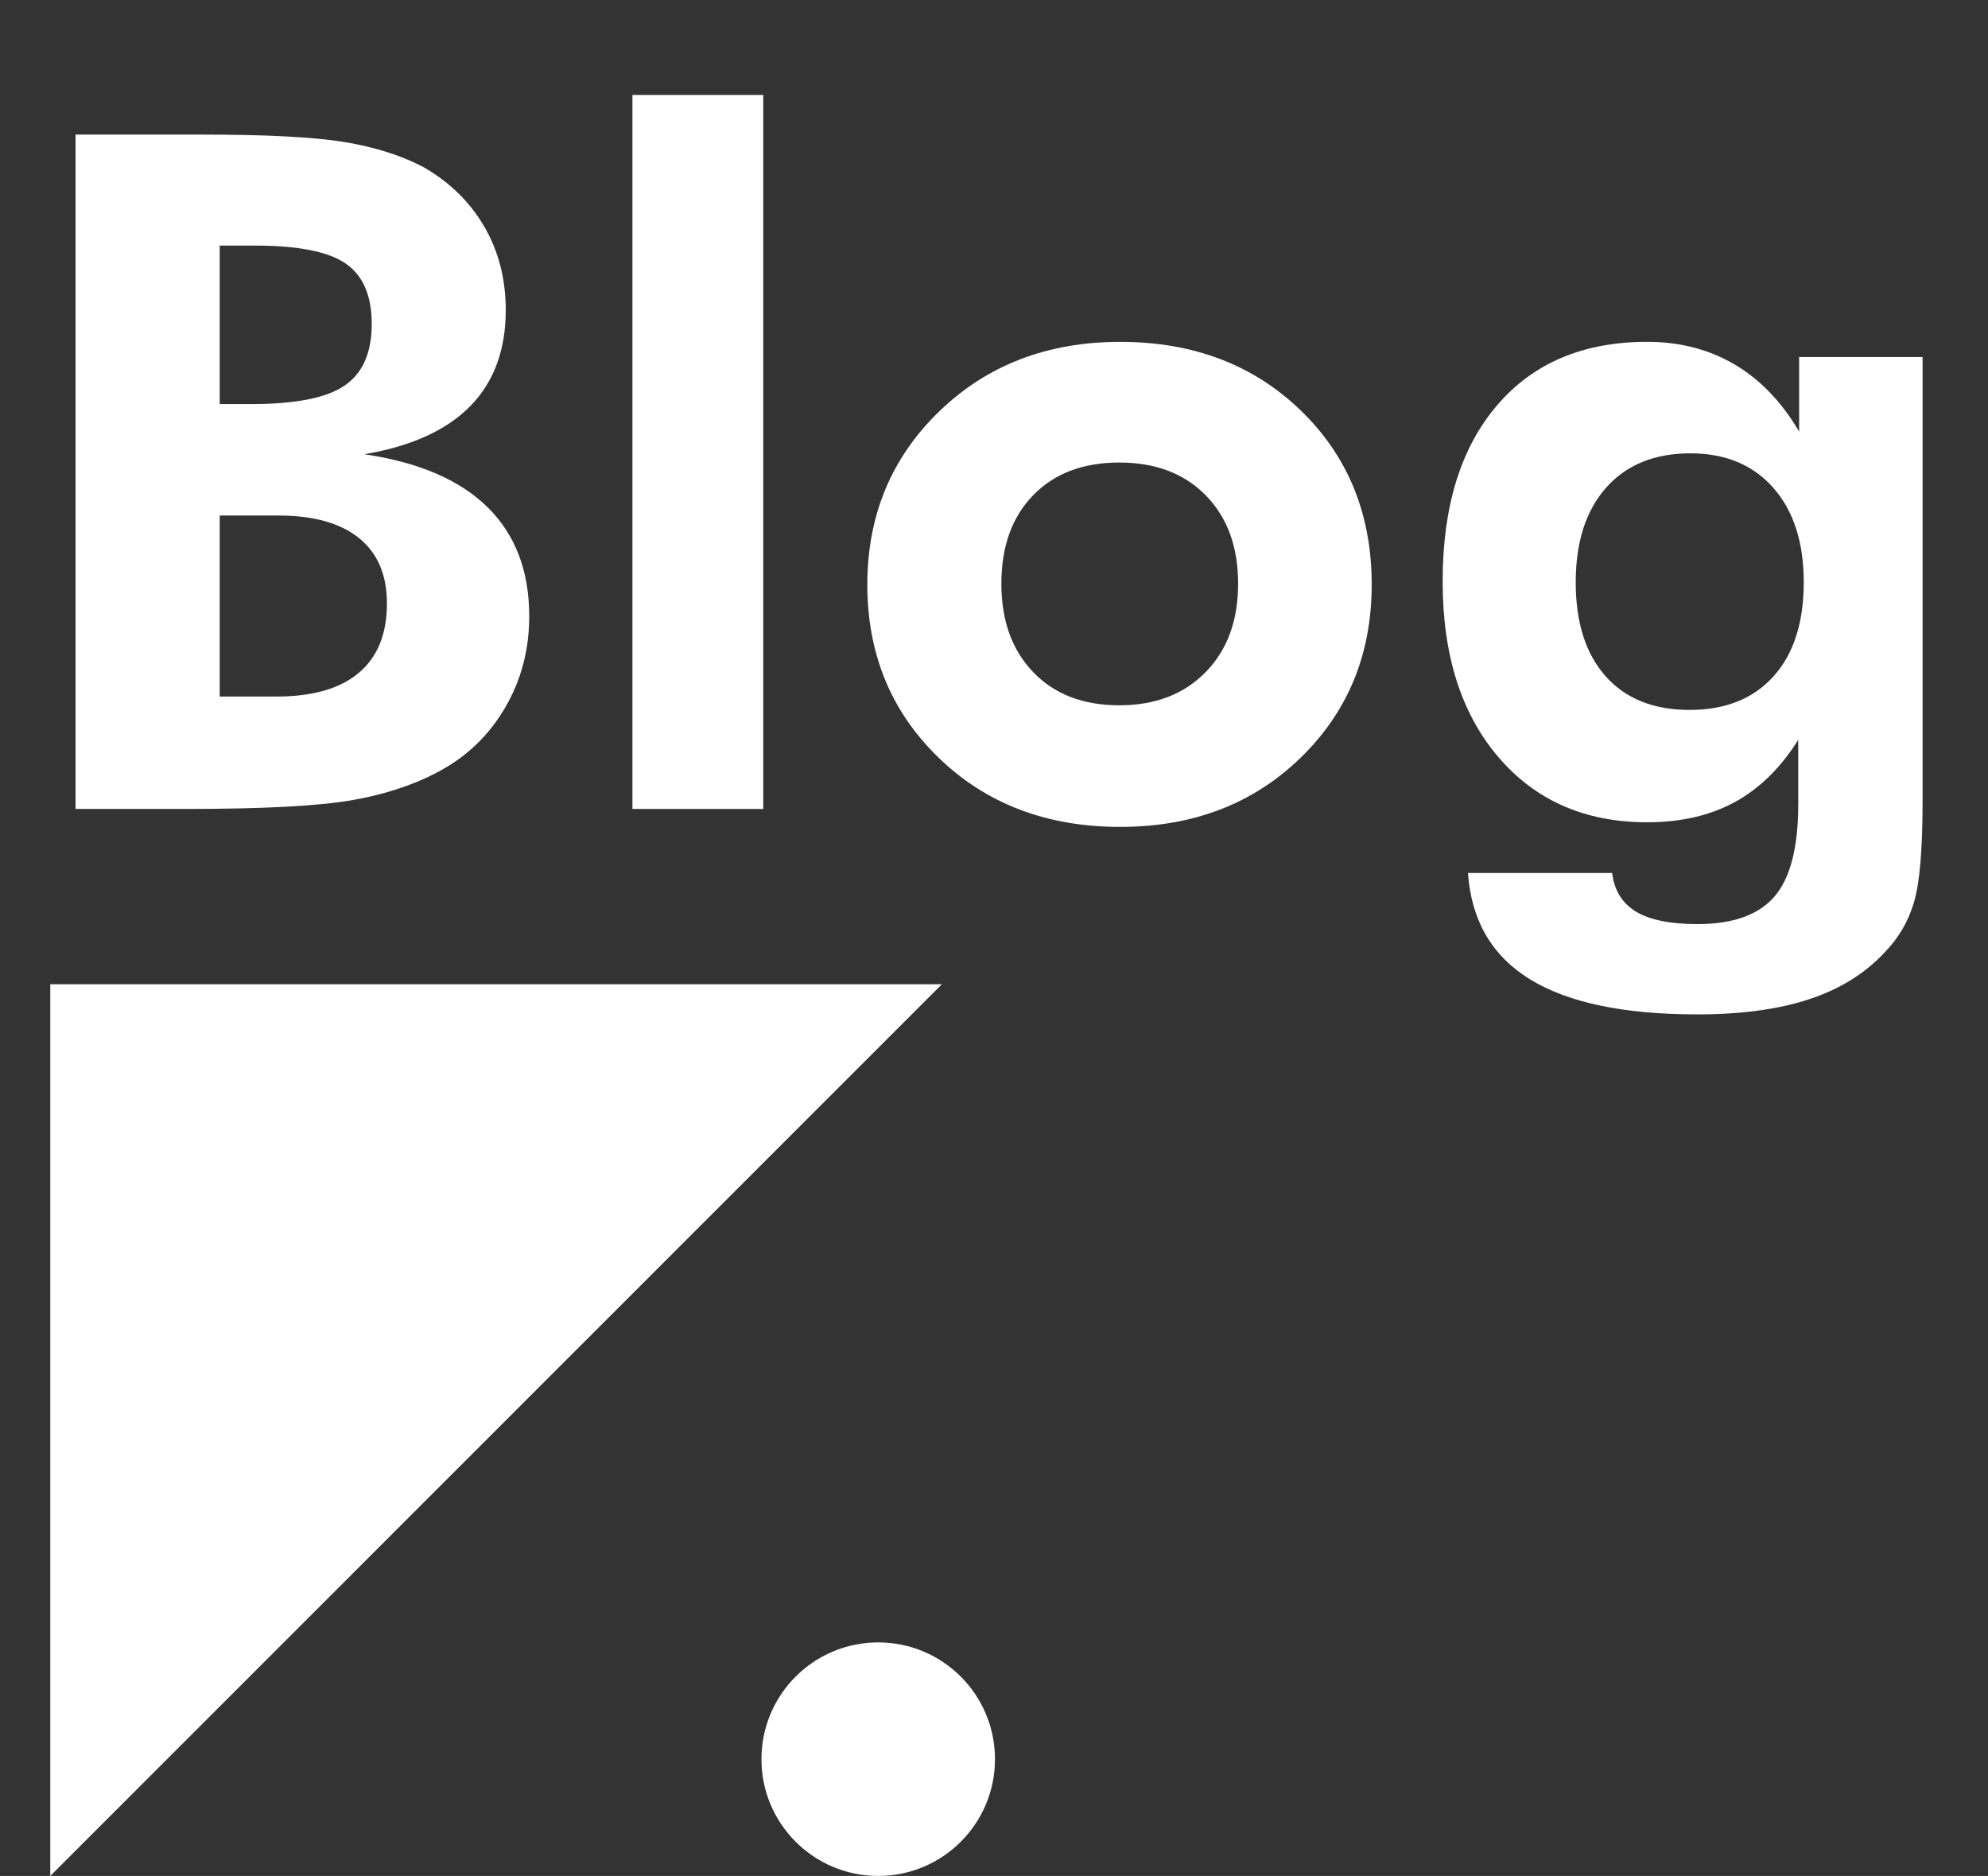 <!-- Generator: Adobe Illustrator 21.1.0, SVG Export Plug-In  -->
<svg version="1.1"
	 xmlns="http://www.w3.org/2000/svg" xmlns:xlink="http://www.w3.org/1999/xlink" xmlns:a="http://ns.adobe.com/AdobeSVGViewerExtensions/3.0/"
	 x="0px" y="0px" width="126.058px" height="118.945px" viewBox="0 0 126.058 118.945"
	 style="enable-background:new 0 0 126.058 118.945;" xml:space="preserve">
<rect x="0" y="0" width="126.058" height="118.945" fill="#333333" stroke="none"/>
<style type="text/css">
	.st0{fill:#FFFFFF;}
	.st1{font-family:'FuturaBT-Heavy';}
	.st2{font-size:59.816px;}
</style>
<defs>
</defs>
<g>
	<path class="st0" d="M4.79,51.292V8.533h8.003c4.147,0,7.18,0.16,9.098,0.481s3.578,0.852,4.979,1.592
		c1.655,0.954,2.936,2.21,3.841,3.768c0.906,1.559,1.358,3.32,1.358,5.287c0,2.531-0.75,4.56-2.249,6.088
		c-1.499,1.529-3.738,2.547-6.718,3.053c3.446,0.506,6.051,1.626,7.813,3.358c1.762,1.733,2.643,4.041,2.643,6.922
		c0,2.104-0.506,4.026-1.519,5.769c-1.013,1.743-2.405,3.092-4.177,4.046c-1.577,0.856-3.427,1.47-5.549,1.84
		c-2.123,0.37-5.637,0.555-10.544,0.555h-0.935H4.79z M13.932,25.619h2.045c2.765,0,4.722-0.39,5.87-1.169
		c1.148-0.778,1.724-2.083,1.724-3.913c0-1.791-0.551-3.067-1.65-3.826c-1.101-0.76-3.022-1.14-5.769-1.14h-2.22V25.619z
		 M13.932,44.165h3.593c2.297,0,4.04-0.501,5.228-1.504s1.782-2.468,1.782-4.396c0-1.811-0.589-3.193-1.768-4.147
		c-1.178-0.954-2.887-1.431-5.126-1.431h-3.709V44.165z"/>
	<path class="st0" d="M40.102,51.292V6.021h8.295v45.271H40.102z"/>
	<path class="st0" d="M86.979,37.068c0,4.4-1.504,8.061-4.512,10.981c-3.009,2.921-6.82,4.381-11.435,4.381
		c-4.654,0-8.49-1.46-11.508-4.381c-3.019-2.921-4.527-6.581-4.527-10.981c0-4.381,1.519-8.042,4.557-10.982
		c3.037-2.939,6.863-4.41,11.479-4.41c4.634,0,8.45,1.451,11.449,4.352C85.479,28.929,86.979,32.609,86.979,37.068z M78.509,37.009
		c0-2.337-0.682-4.201-2.045-5.593c-1.362-1.393-3.193-2.089-5.49-2.089c-2.298,0-4.118,0.691-5.462,2.074s-2.016,3.252-2.016,5.607
		c0,2.337,0.672,4.206,2.016,5.607c1.344,1.402,3.164,2.104,5.462,2.104c2.278,0,4.104-0.701,5.477-2.104
		C77.822,41.215,78.509,39.346,78.509,37.009z"/>
	<path class="st0" d="M121.91,50.824c0,3.019-0.181,5.141-0.54,6.367c-0.36,1.228-0.979,2.288-1.854,3.184
		c-1.247,1.344-2.844,2.337-4.79,2.979c-1.947,0.643-4.313,0.964-7.098,0.964c-4.654,0-8.188-0.74-10.603-2.22
		s-3.729-3.729-3.942-6.747h9.142c0.136,1.11,0.643,1.928,1.519,2.454c0.876,0.525,2.171,0.788,3.885,0.788
		c2.259,0,3.889-0.584,4.893-1.752c1.002-1.169,1.504-3.116,1.504-5.842v-4.089c-1.11,1.771-2.449,3.086-4.016,3.942
		c-1.568,0.857-3.423,1.285-5.564,1.285c-3.934,0-7.078-1.377-9.434-4.133c-2.356-2.755-3.534-6.469-3.534-11.143
		c0-4.75,1.148-8.47,3.446-11.157c2.297-2.687,5.472-4.03,9.521-4.03c2.083,0,3.938,0.482,5.564,1.446
		c1.625,0.964,2.983,2.38,4.074,4.249v-4.731h7.827V50.824z M114.375,36.921c0-2.531-0.643-4.527-1.928-5.987
		s-3.038-2.19-5.258-2.19c-2.277,0-4.06,0.726-5.345,2.176c-1.285,1.451-1.928,3.451-1.928,6.002s0.633,4.537,1.898,5.958
		c1.266,1.422,3.038,2.133,5.316,2.133c2.277,0,4.055-0.711,5.33-2.133C113.736,41.458,114.375,39.472,114.375,36.921z"/>
</g>
<polygon class="st0" points="3.187,118.945 3.187,62.406 59.726,62.406 "/>
<circle class="st0" cx="55.687" cy="111.541" r="7.404"/>
</svg>